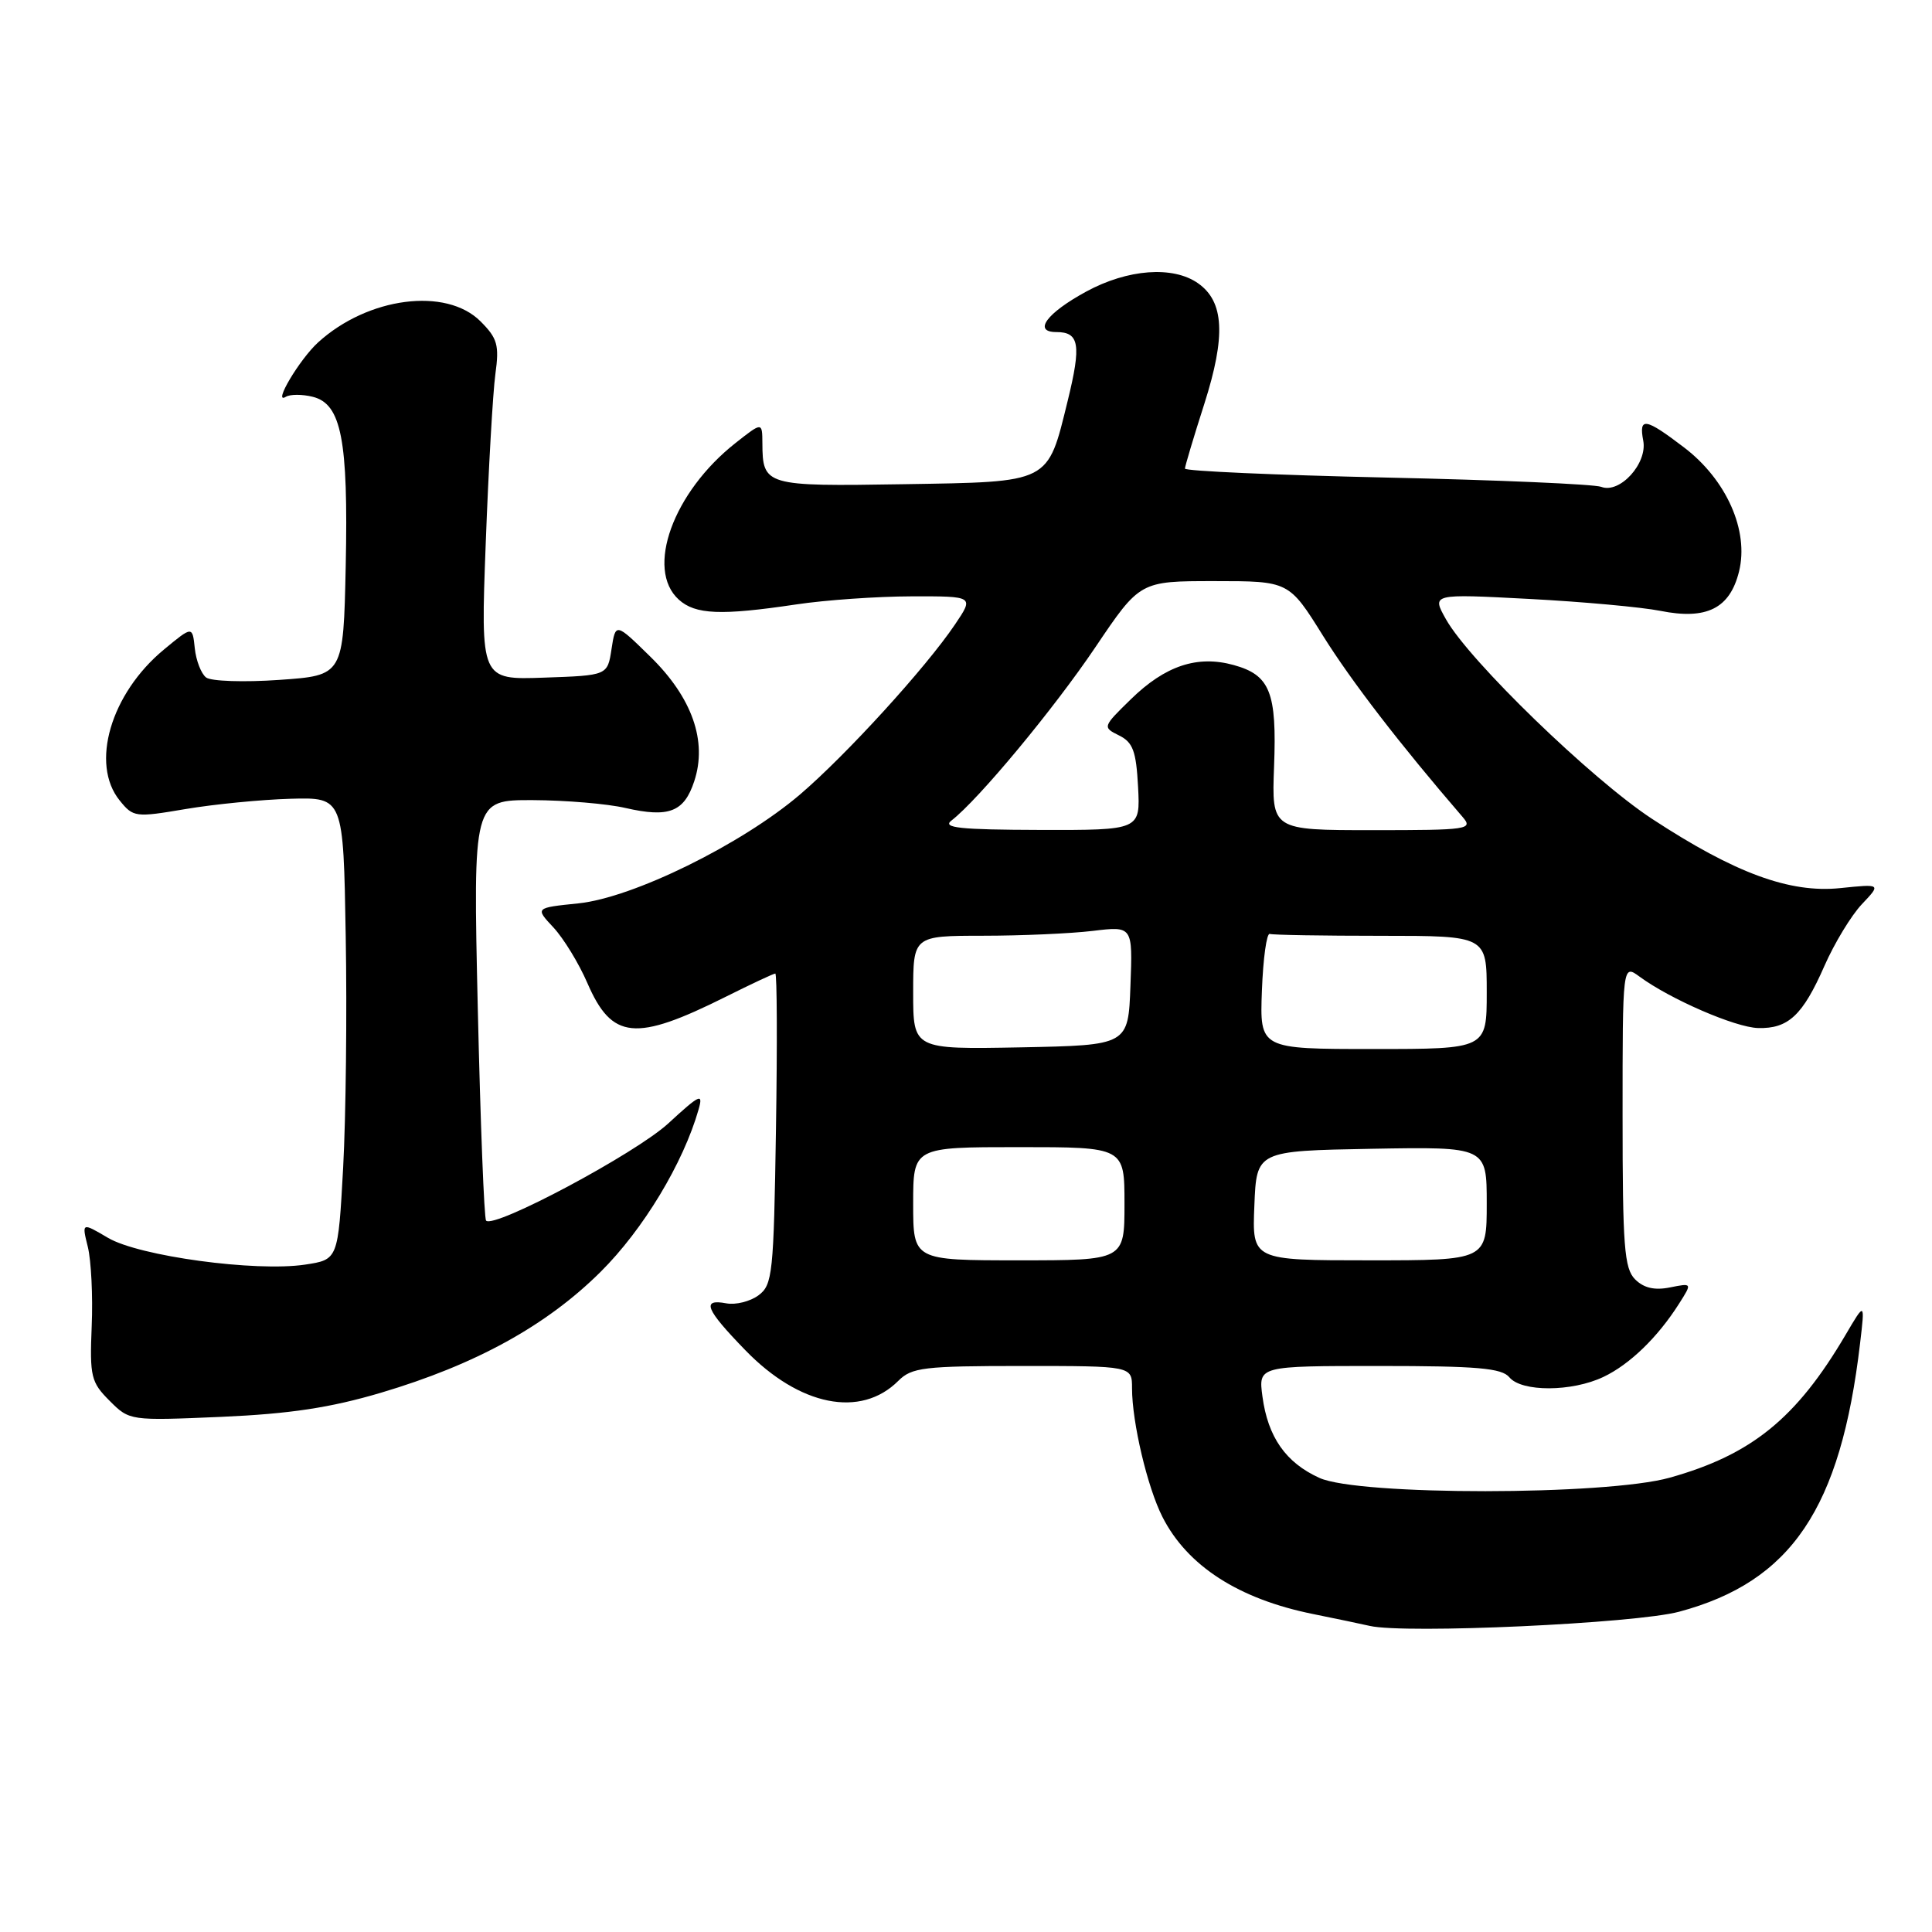<?xml version="1.0" encoding="UTF-8" standalone="no"?>
<!DOCTYPE svg PUBLIC "-//W3C//DTD SVG 1.1//EN" "http://www.w3.org/Graphics/SVG/1.1/DTD/svg11.dtd" >
<svg xmlns="http://www.w3.org/2000/svg" xmlns:xlink="http://www.w3.org/1999/xlink" version="1.1" viewBox="0 0 256 256">
 <g >
 <path fill="currentColor"
d=" M 222.50 213.56 C 237.37 209.57 243.90 199.88 246.47 178.00 C 247.12 172.50 247.12 172.50 244.55 176.87 C 238.04 187.94 232.10 192.76 221.25 195.80 C 212.80 198.17 180.02 198.19 174.83 195.83 C 170.37 193.81 168.00 190.42 167.28 185.04 C 166.74 181.00 166.74 181.00 182.75 181.00 C 195.76 181.00 198.99 181.28 200.00 182.50 C 201.63 184.46 208.28 184.44 212.46 182.45 C 215.94 180.80 219.66 177.20 222.48 172.75 C 224.23 170.00 224.23 170.00 221.28 170.59 C 219.24 171.00 217.81 170.67 216.66 169.52 C 215.22 168.08 215.00 165.17 215.00 147.81 C 215.00 127.76 215.00 127.76 217.25 129.41 C 221.32 132.40 229.91 136.13 232.95 136.22 C 236.95 136.33 238.87 134.54 241.74 128.00 C 243.07 124.97 245.31 121.29 246.71 119.81 C 249.26 117.12 249.26 117.12 243.83 117.68 C 237.14 118.37 229.87 115.69 218.90 108.50 C 210.89 103.25 194.68 87.55 191.60 82.06 C 189.70 78.68 189.70 78.68 202.60 79.36 C 209.69 79.73 217.53 80.45 220.00 80.94 C 226.13 82.17 229.22 80.63 230.43 75.73 C 231.77 70.33 228.78 63.58 223.15 59.29 C 218.01 55.37 217.13 55.22 217.74 58.40 C 218.31 61.41 214.63 65.46 212.17 64.51 C 211.25 64.16 198.46 63.60 183.75 63.28 C 169.04 62.95 157.01 62.42 157.01 62.09 C 157.02 61.77 158.17 57.90 159.58 53.51 C 162.45 44.51 162.21 39.96 158.74 37.53 C 155.42 35.20 149.42 35.65 143.94 38.63 C 138.69 41.48 136.83 44.00 139.97 44.00 C 143.02 44.00 143.30 45.66 141.48 53.09 C 138.77 64.12 139.32 63.84 119.69 64.16 C 101.37 64.46 101.05 64.36 101.02 58.71 C 101.00 55.91 101.00 55.91 97.45 58.71 C 89.19 65.22 85.49 75.42 89.94 79.45 C 92.14 81.44 95.51 81.58 105.50 80.09 C 109.35 79.51 116.23 79.03 120.79 79.02 C 129.07 79.00 129.07 79.00 126.54 82.75 C 122.66 88.50 112.13 100.04 106.00 105.28 C 98.25 111.89 83.89 118.95 76.65 119.70 C 70.90 120.29 70.90 120.29 73.33 122.89 C 74.67 124.33 76.70 127.64 77.83 130.26 C 81.09 137.77 84.17 138.07 96.20 132.06 C 99.56 130.38 102.51 129.00 102.73 129.00 C 102.96 129.00 103.00 138.26 102.82 149.58 C 102.52 168.80 102.37 170.26 100.50 171.64 C 99.40 172.45 97.49 172.93 96.25 172.70 C 92.91 172.07 93.47 173.46 98.75 178.90 C 105.94 186.32 114.06 187.94 119.03 182.97 C 120.81 181.19 122.40 181.00 135.50 181.00 C 150.00 181.00 150.00 181.00 150.00 183.95 C 150.00 188.46 152.04 197.09 154.03 201.00 C 157.33 207.50 164.13 211.88 174.00 213.87 C 177.03 214.48 180.40 215.19 181.50 215.44 C 186.19 216.52 216.68 215.12 222.50 213.56 Z  M 50.46 184.55 C 63.03 180.82 72.40 175.66 79.58 168.53 C 85.23 162.92 90.54 154.12 92.57 147.00 C 93.20 144.79 92.74 145.00 88.55 148.86 C 84.21 152.85 65.50 162.83 64.41 161.74 C 64.15 161.49 63.66 148.84 63.31 133.64 C 62.68 106.00 62.68 106.00 70.59 106.02 C 74.94 106.04 80.46 106.50 82.87 107.06 C 88.63 108.38 90.65 107.60 91.99 103.52 C 93.75 98.21 91.71 92.43 86.18 87.02 C 81.57 82.50 81.57 82.50 81.03 86.00 C 80.50 89.50 80.50 89.50 72.09 89.79 C 63.68 90.09 63.68 90.09 64.36 72.04 C 64.73 62.11 65.31 52.00 65.64 49.57 C 66.17 45.73 65.92 44.83 63.67 42.58 C 59.11 38.02 48.75 39.36 42.15 45.37 C 39.69 47.61 36.08 53.68 37.87 52.58 C 38.44 52.23 40.05 52.23 41.45 52.58 C 45.23 53.53 46.16 58.27 45.81 75.00 C 45.50 89.50 45.50 89.50 37.00 90.09 C 32.33 90.42 27.96 90.27 27.31 89.77 C 26.65 89.26 25.98 87.52 25.81 85.90 C 25.50 82.94 25.50 82.94 21.72 86.07 C 14.67 91.90 11.93 101.23 15.86 106.07 C 17.66 108.30 17.94 108.33 24.61 107.20 C 28.40 106.56 34.65 105.95 38.50 105.84 C 45.50 105.65 45.50 105.65 45.81 124.07 C 45.99 134.21 45.83 147.99 45.47 154.70 C 44.80 166.91 44.80 166.91 40.41 167.57 C 33.86 168.55 18.43 166.45 14.31 164.02 C 10.83 161.97 10.83 161.97 11.64 165.23 C 12.08 167.03 12.32 171.75 12.15 175.73 C 11.88 182.41 12.06 183.15 14.52 185.61 C 17.17 188.26 17.20 188.26 29.34 187.74 C 38.42 187.34 43.77 186.53 50.46 184.55 Z  M 121.00 159.50 C 121.00 152.00 121.00 152.00 135.00 152.00 C 149.00 152.00 149.00 152.00 149.00 159.50 C 149.00 167.00 149.00 167.00 135.00 167.00 C 121.00 167.00 121.00 167.00 121.00 159.50 Z  M 166.21 159.75 C 166.50 152.50 166.50 152.50 181.75 152.22 C 197.00 151.95 197.00 151.95 197.00 159.47 C 197.00 167.00 197.00 167.00 181.46 167.00 C 165.91 167.00 165.91 167.00 166.21 159.75 Z  M 121.00 131.53 C 121.00 124.00 121.00 124.00 130.25 123.99 C 135.34 123.99 141.88 123.70 144.79 123.35 C 150.09 122.71 150.09 122.71 149.79 130.61 C 149.50 138.50 149.50 138.50 135.25 138.78 C 121.00 139.05 121.00 139.05 121.00 131.53 Z  M 167.21 131.25 C 167.37 126.99 167.84 123.61 168.25 123.75 C 168.66 123.89 175.30 124.00 183.00 124.00 C 197.00 124.00 197.00 124.00 197.00 131.50 C 197.00 139.00 197.00 139.00 181.96 139.00 C 166.92 139.00 166.92 139.00 167.21 131.25 Z  M 126.08 108.72 C 129.66 105.95 139.64 93.93 145.15 85.75 C 151.05 77.00 151.05 77.00 160.92 77.00 C 170.79 77.00 170.79 77.00 175.31 84.25 C 179.08 90.28 185.48 98.60 193.80 108.25 C 195.23 109.90 194.58 110.00 181.90 110.00 C 168.50 110.00 168.50 110.00 168.82 101.57 C 169.20 91.72 168.29 89.45 163.47 88.12 C 158.65 86.79 154.40 88.20 149.84 92.66 C 146.10 96.31 146.08 96.36 148.28 97.45 C 150.12 98.36 150.55 99.52 150.80 104.27 C 151.10 110.00 151.10 110.00 137.80 109.97 C 127.15 109.94 124.81 109.69 126.08 108.72 Z "/>
</g>
</svg>